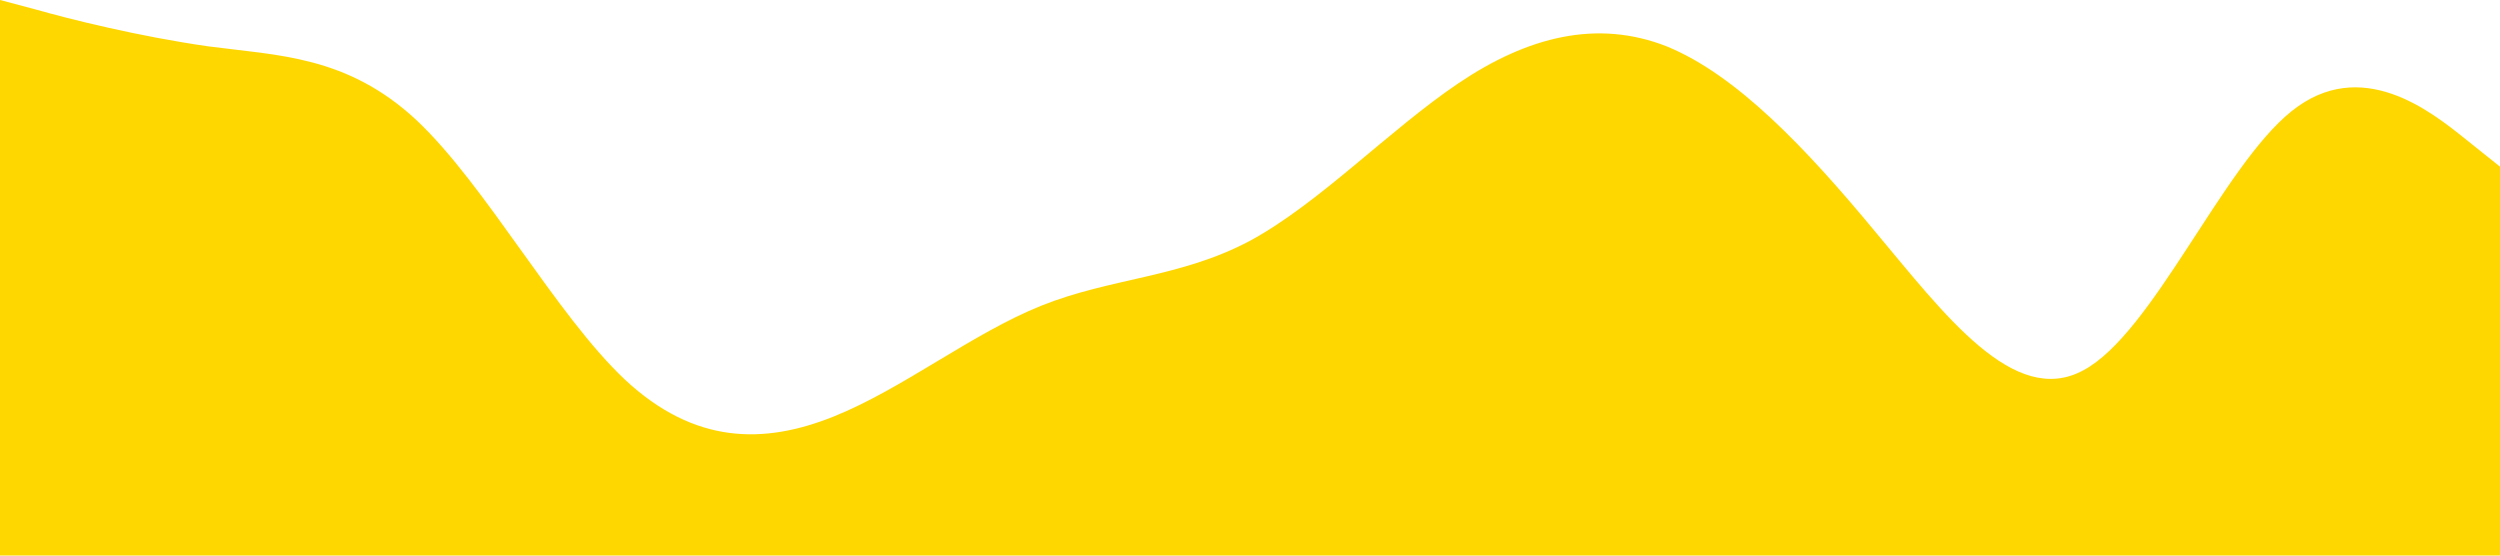 <?xml version="1.0" standalone="no"?><svg xmlns="http://www.w3.org/2000/svg" viewBox="0 0 1440 320"><path fill="#ffd700" fill-opacity="1" d="M0,0L20,5.3C40,11,80,21,120,26.7C160,32,200,32,240,69.3C280,107,320,181,360,218.7C400,256,440,256,480,240C520,224,560,192,600,176C640,160,680,160,720,138.7C760,117,800,75,840,48C880,21,920,11,960,26.7C1000,43,1040,85,1080,133.3C1120,181,1160,235,1200,213.3C1240,192,1280,96,1320,64C1360,32,1400,64,1420,80L1440,96L1440,320L1420,320C1400,320,1360,320,1320,320C1280,320,1240,320,1200,320C1160,320,1120,320,1080,320C1040,320,1000,320,960,320C920,320,880,320,840,320C800,320,760,320,720,320C680,320,640,320,600,320C560,320,520,320,480,320C440,320,400,320,360,320C320,320,280,320,240,320C200,320,160,320,120,320C80,320,40,320,20,320L0,320Z"></path></svg>